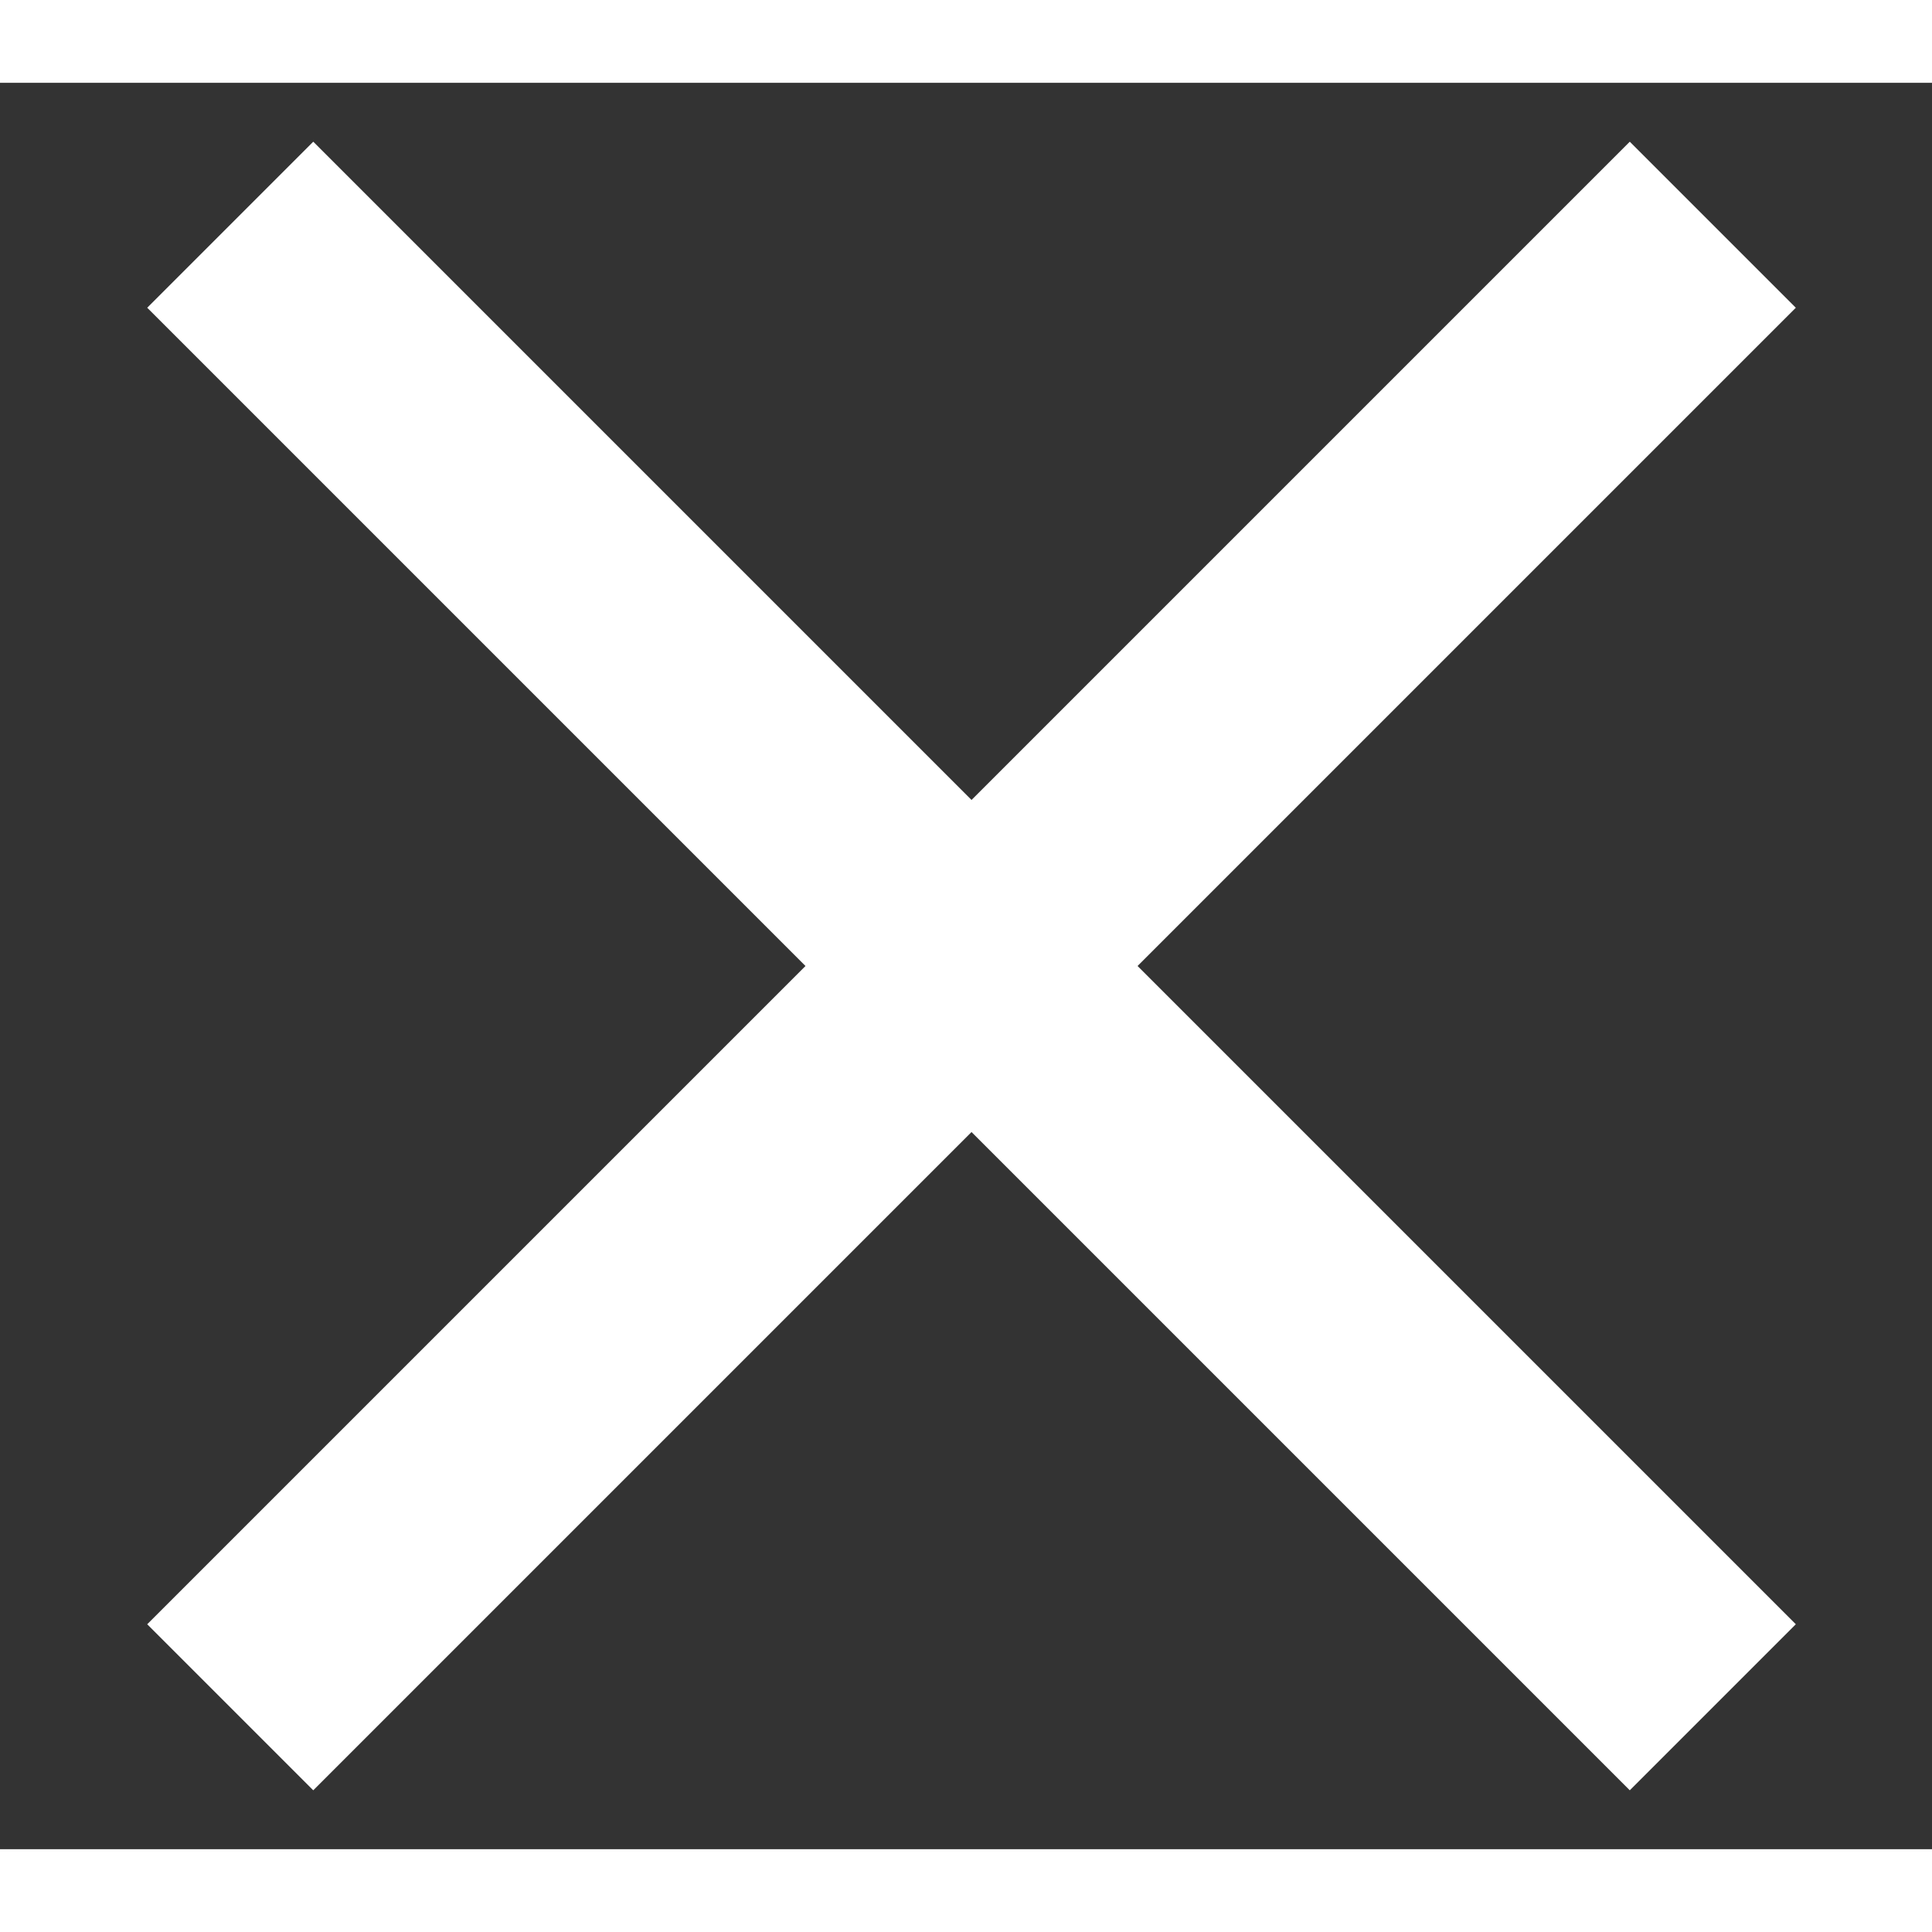 <!-- Generated by IcoMoon.io -->
<svg version="1.1" xmlns="http://www.w3.org/2000/svg" width="20" height="20" viewBox="0 0 35 32">
<rect x="0" y="0" width="35" height="32" fill="#333333" stroke="none"/>
<title>close-icon</title>
<path fill="#fff" d="M32.533 4.075l-3.008-3.008-11.925 11.925-11.925-11.925-3.008 3.008 11.925 11.925-11.925 11.925 3.008 3.008 11.925-11.925 11.925 11.925 3.008-3.008-11.925-11.925 11.925-11.925z"></path>
</svg>
